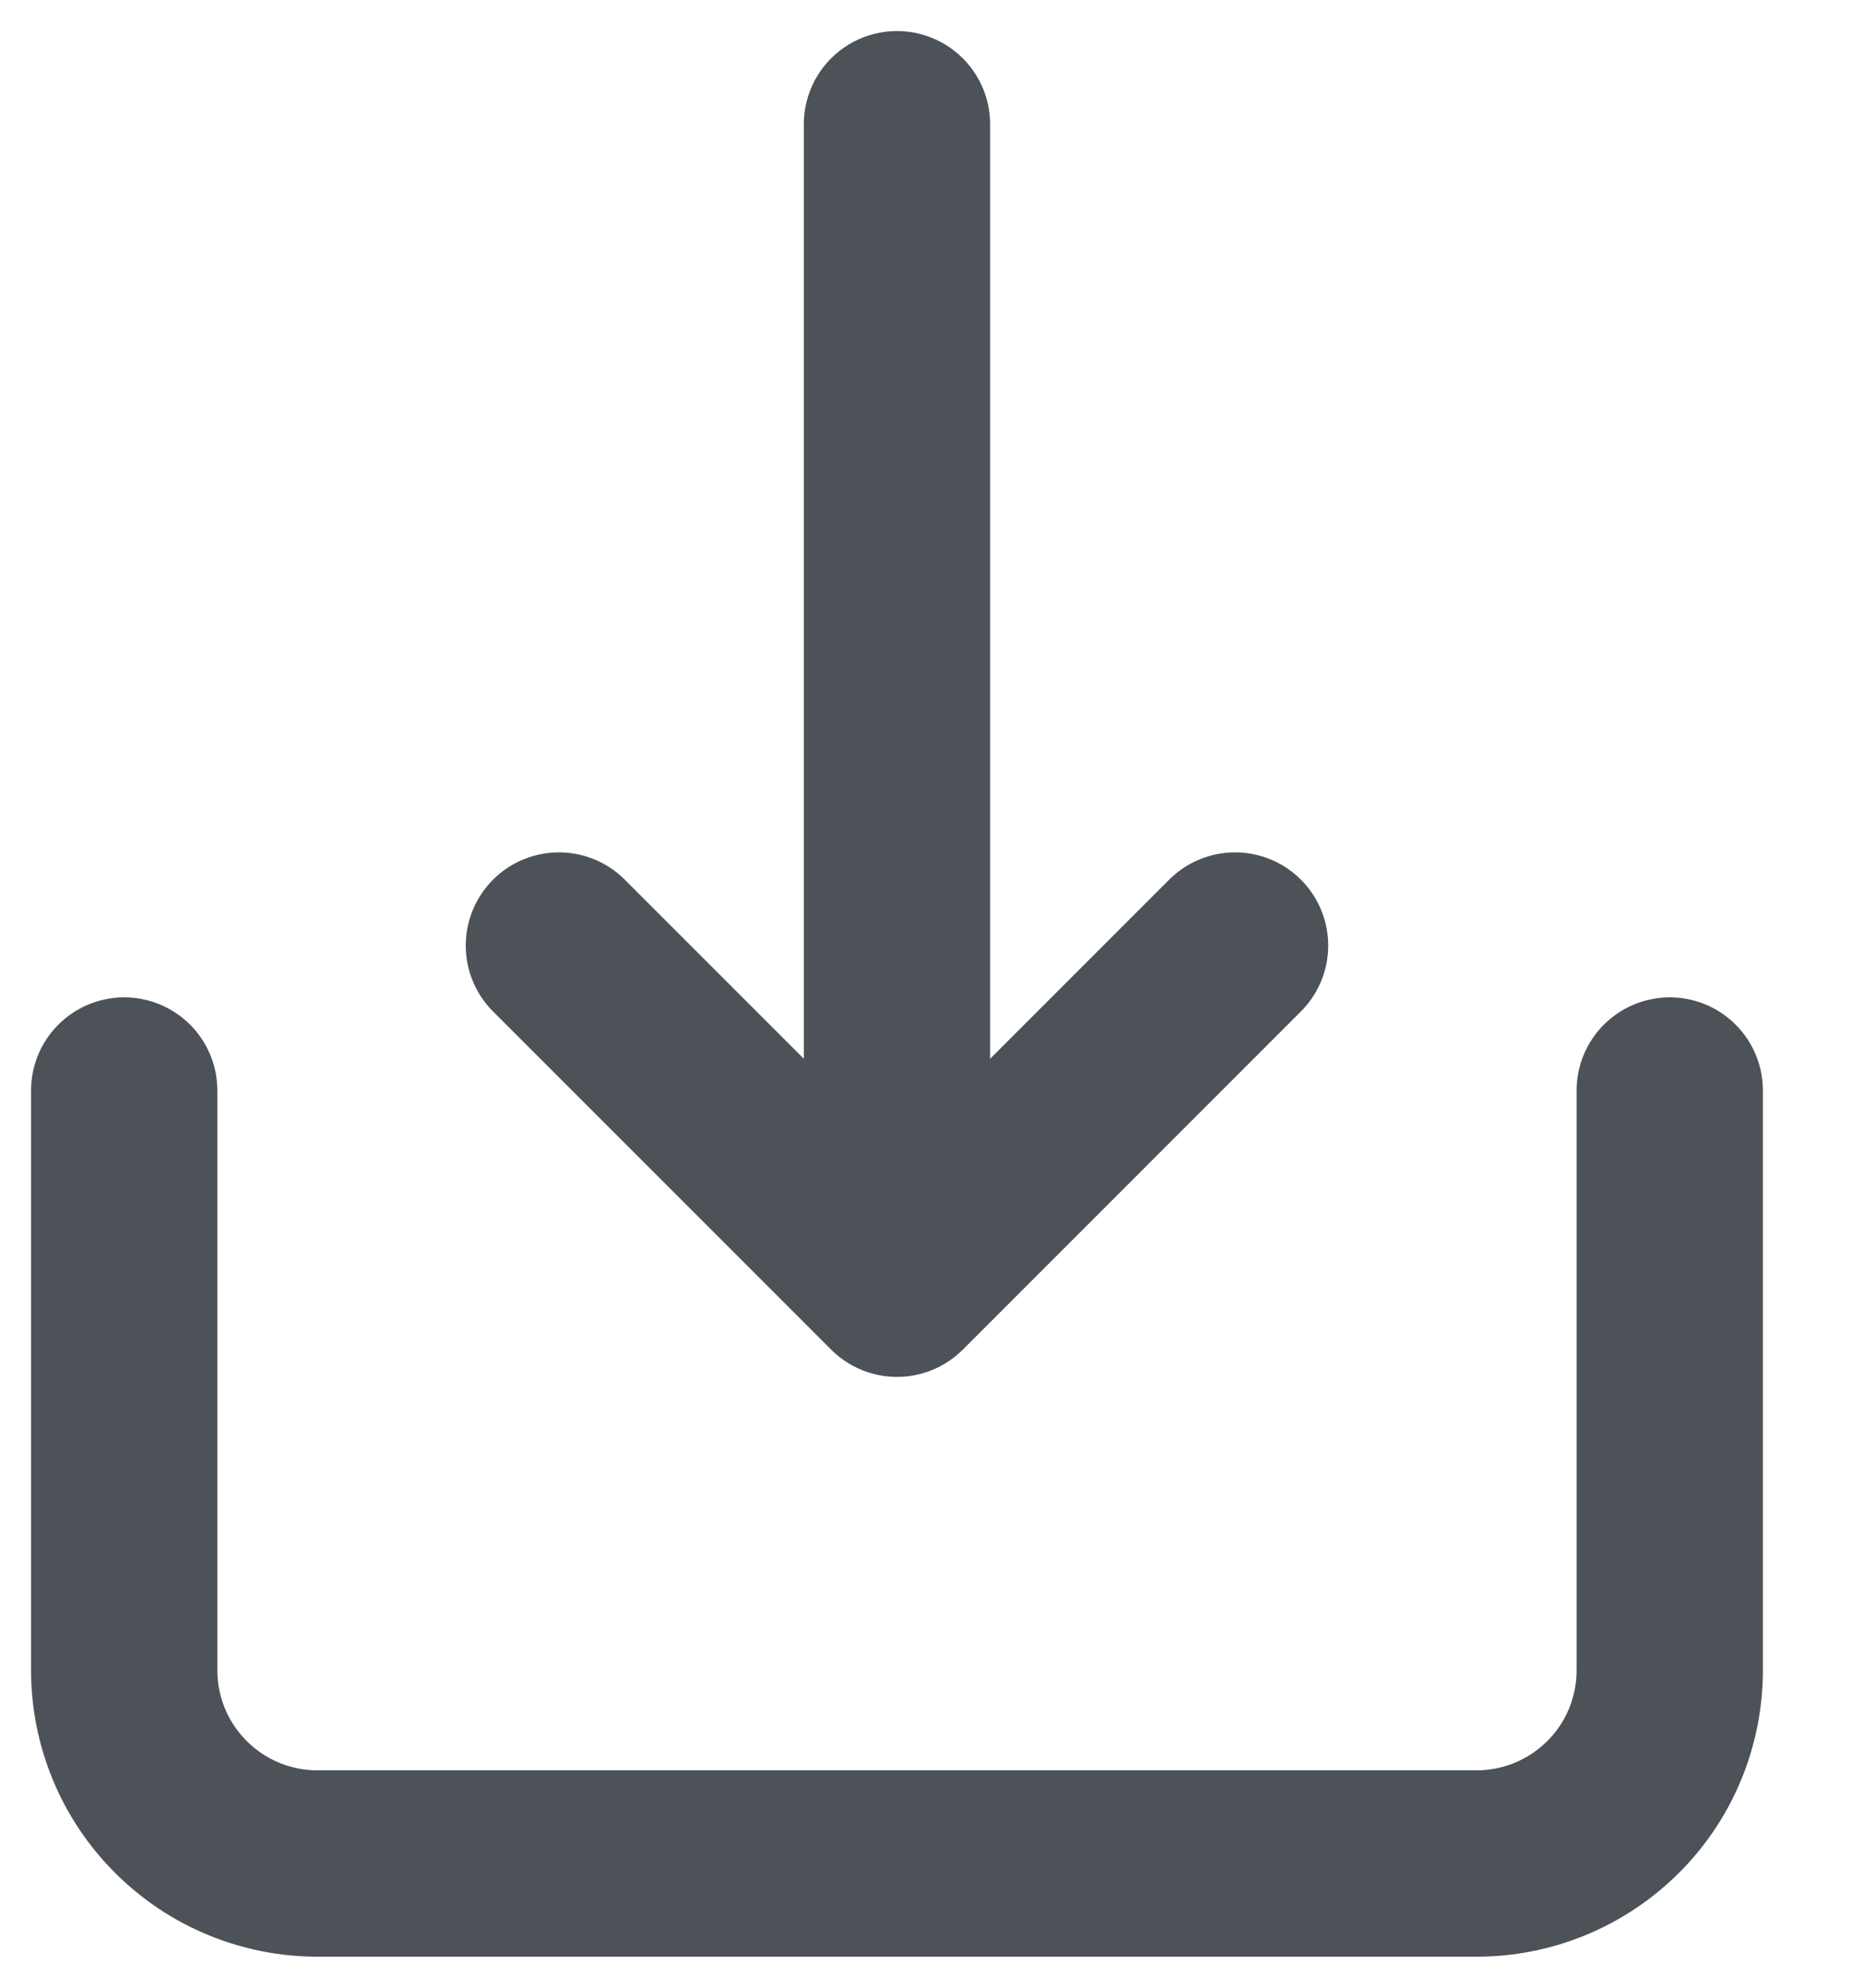 <svg width="15" height="16" viewBox="0 0 15 16" fill="none" xmlns="http://www.w3.org/2000/svg">
<path d="M1 8.778V13.444C1 13.857 1.164 14.253 1.456 14.544C1.747 14.836 2.143 15 2.556 15H11.889C12.301 15 12.697 14.836 12.989 14.544C13.281 14.253 13.444 13.857 13.444 13.444V8.778M7.222 1V10.333M7.222 10.333L4.5 7.611M7.222 10.333L9.944 7.611" stroke="#4C5258" stroke-width="1.5" stroke-linecap="round" stroke-linejoin="round"/>
</svg>
